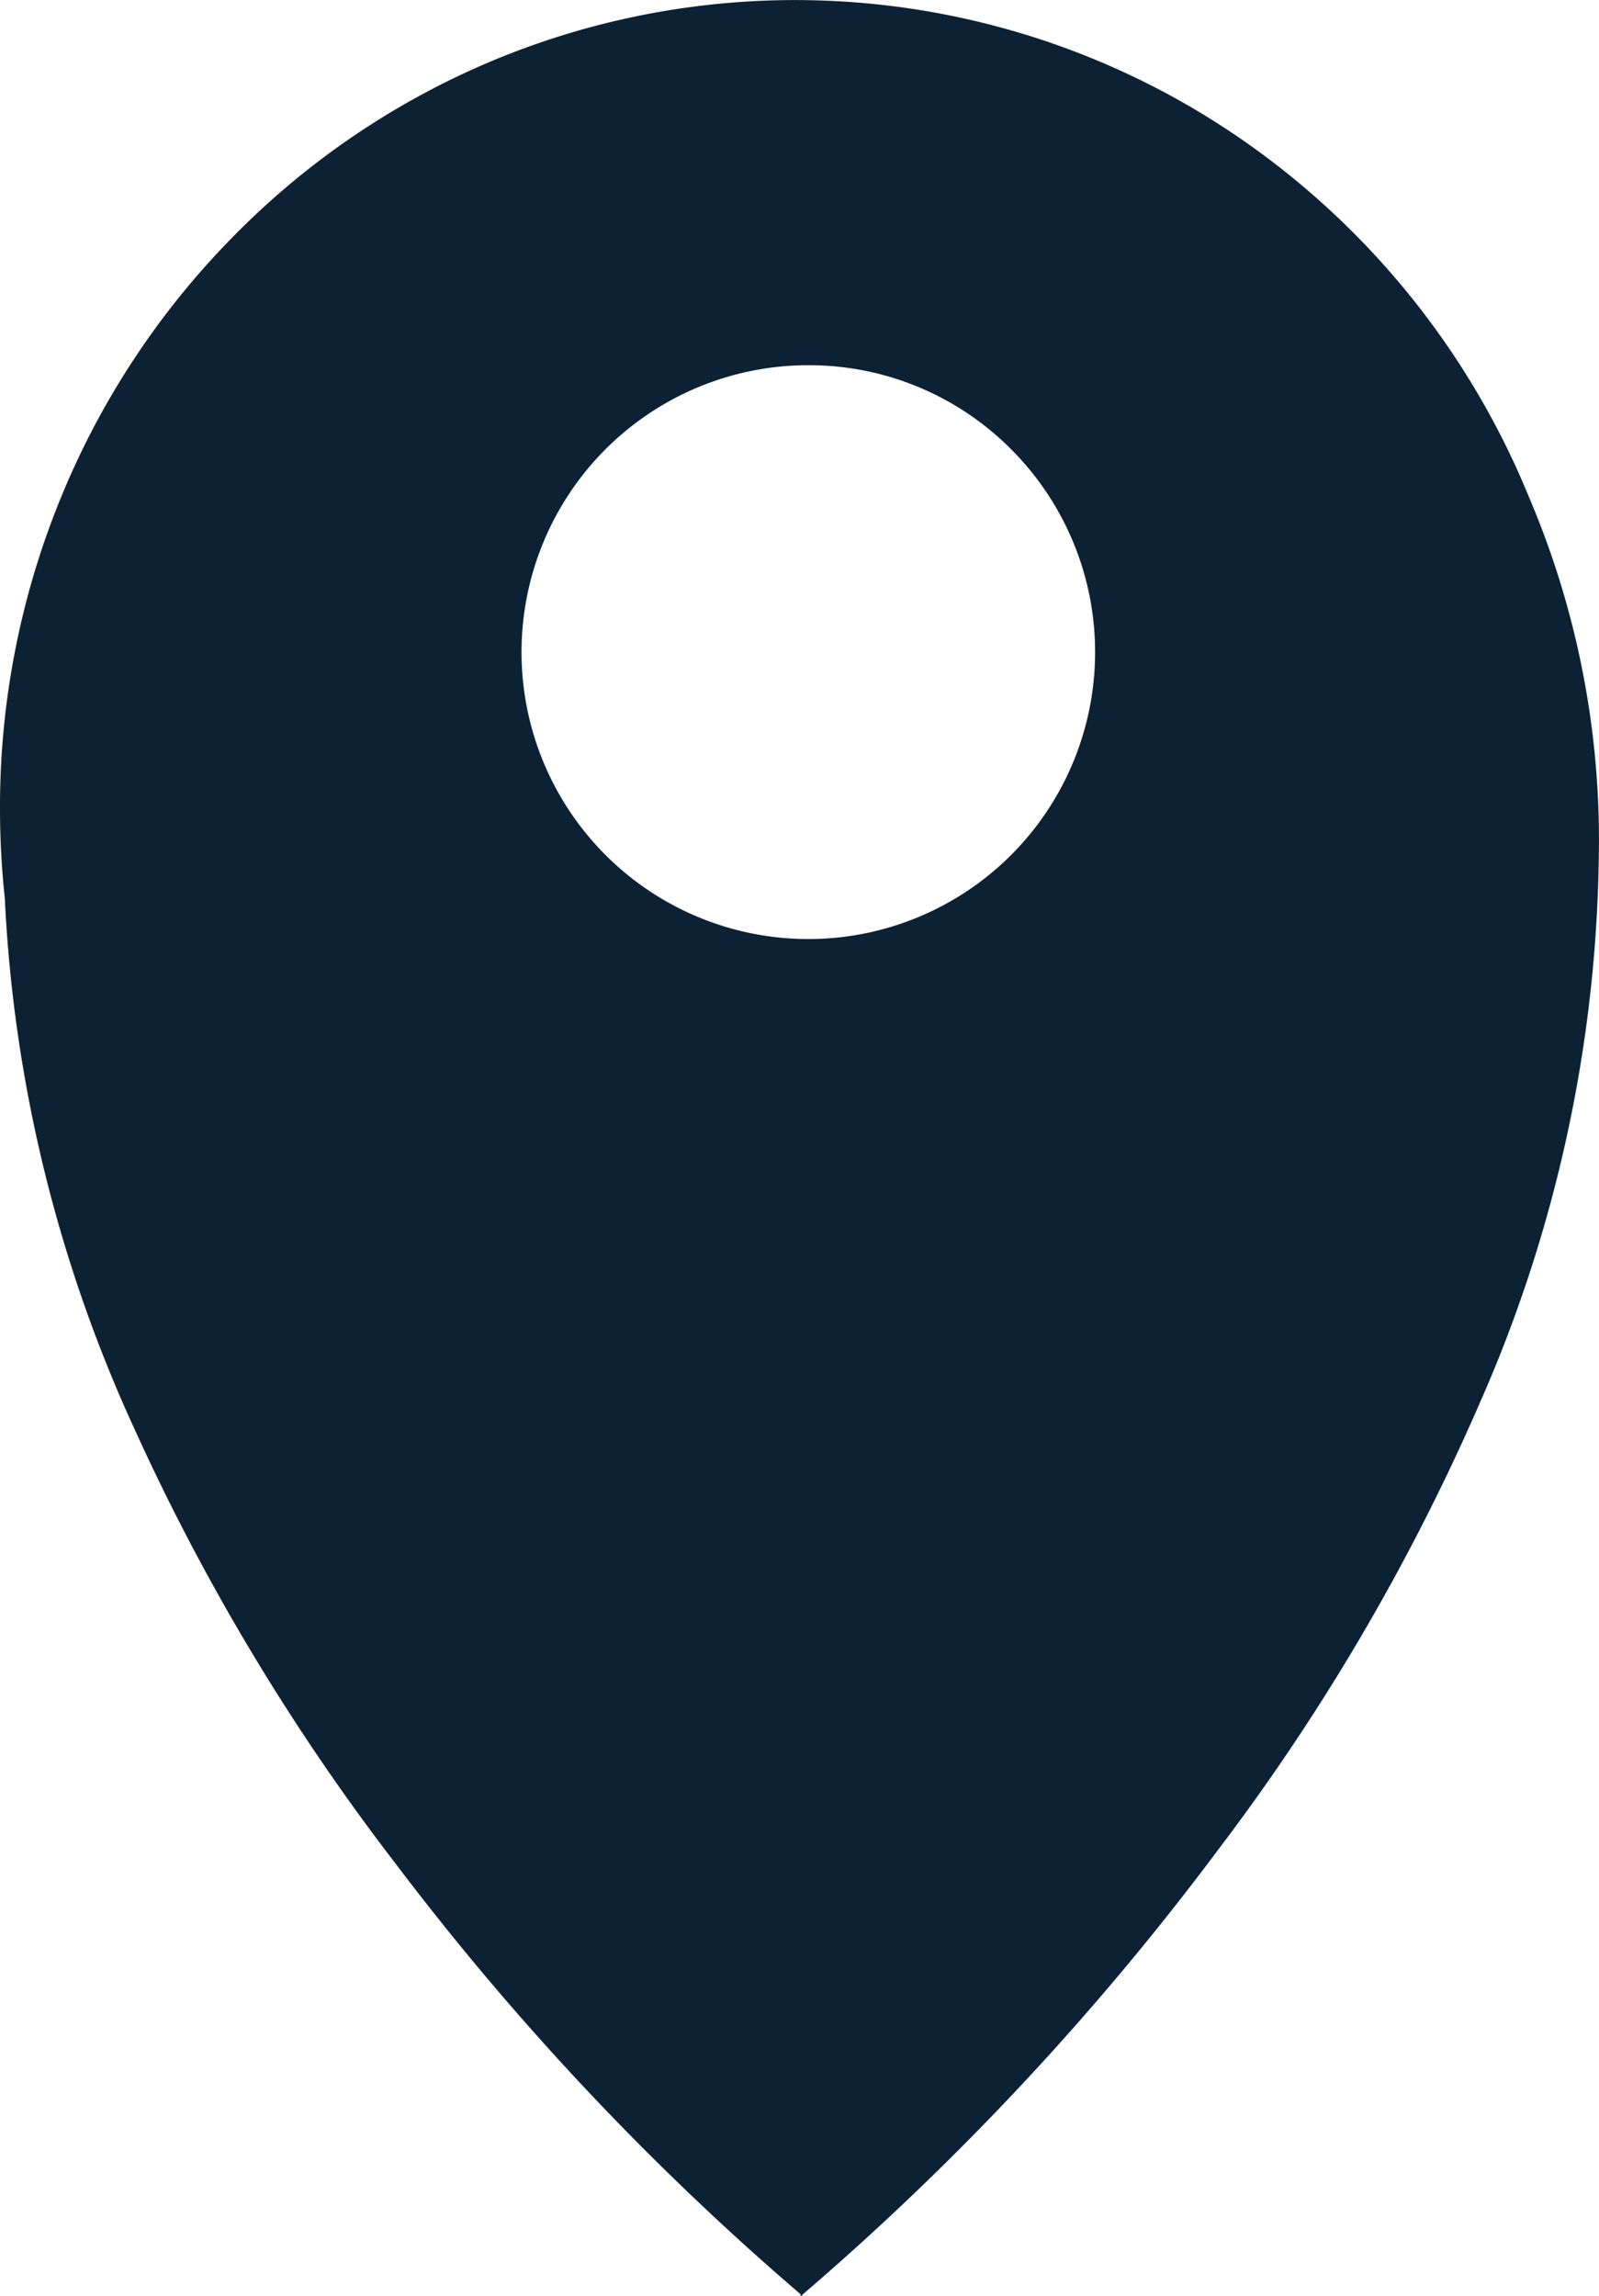 <svg xmlns="http://www.w3.org/2000/svg" width="16.002" height="22.964" viewBox="0 0 16.002 22.964">
  <path id="Subtraction_42" data-name="Subtraction 42" d="M8.011,22.964h0v-.016a27.591,27.591,0,0,1-4.047-4.3,22.118,22.118,0,0,1-2.623-4.365,14.329,14.329,0,0,1-1.293-5.3A8.348,8.348,0,0,1,0,8.089,8.152,8.152,0,0,1,.625,4.94,8.071,8.071,0,0,1,2.331,2.369,7.927,7.927,0,0,1,4.861.636a7.861,7.861,0,0,1,7.56.755A8.063,8.063,0,0,1,15.3,4.969a8.738,8.738,0,0,1,.7,3.6,13.965,13.965,0,0,1-1.183,5.446,21.7,21.7,0,0,1-2.636,4.5,27.582,27.582,0,0,1-4.152,4.439v.016l-.01-.008-.01.008Zm.015-6.786v1.3l0-1.3ZM8.089,3.653a2.87,2.87,0,1,0,2.03.841A2.852,2.852,0,0,0,8.089,3.653Z" fill="#0d2134"/>
</svg>

